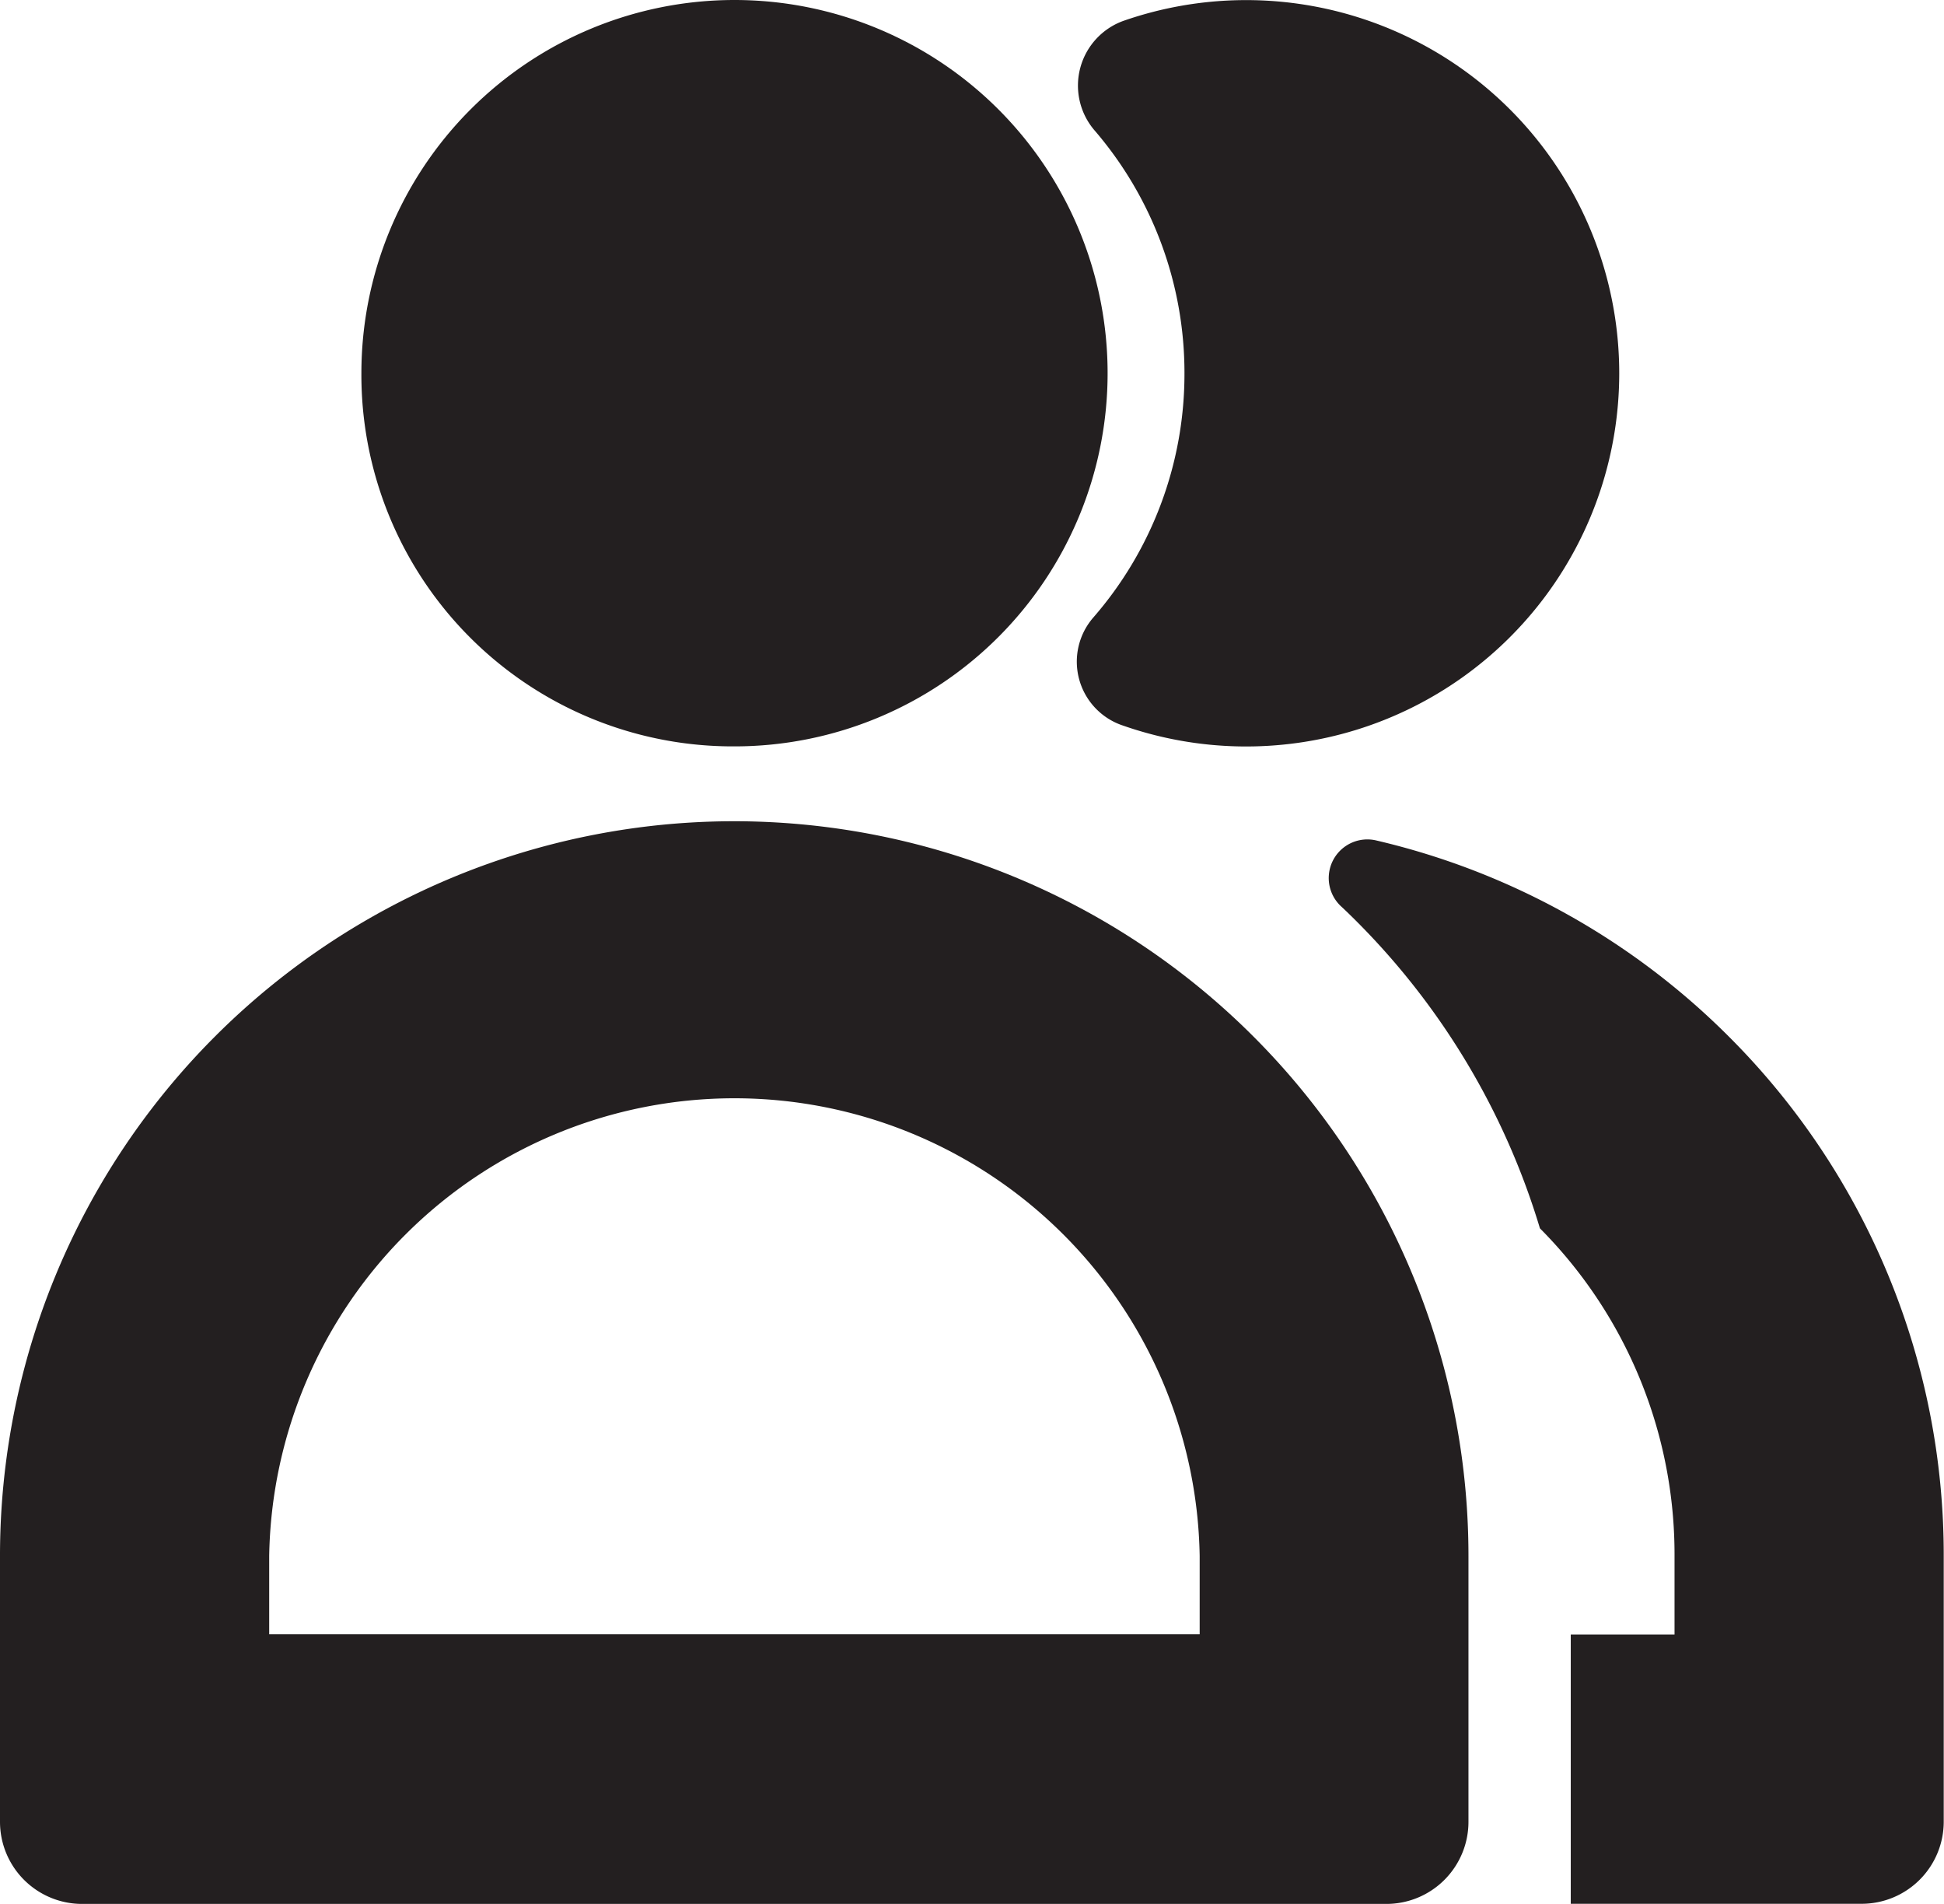 <svg xmlns="http://www.w3.org/2000/svg" viewBox="0 0 144.43 141.42"><defs><style>.cls-1{fill:#231f20;}</style></defs><g id="Layer_2" data-name="Layer 2"><g id="Layer_1-2" data-name="Layer 1"><path class="cls-1" d="M54.56,61h0A54.56,54.56,0,0,0,0,115.59v19.73a6.1,6.1,0,0,0,6.1,6.1H103a6.1,6.1,0,0,0,6.1-6.1V115.59A54.57,54.57,0,0,0,54.56,61Zm34.57,60.39H20v-5.83a34.57,34.57,0,0,1,69.13,0Z"/><path class="cls-1" d="M88,27.72a27.55,27.55,0,0,1-6.8,18.18,5,5,0,0,0,2.25,8,27.72,27.72,0,1,0,.07-52.37,5.11,5.11,0,0,0-2.23,8.12A27.6,27.6,0,0,1,88,27.72Z"/><path class="cls-1" d="M54.57,55.44A27.72,27.72,0,1,0,26.85,27.72,27.59,27.59,0,0,0,54.57,55.44Z"/><path class="cls-1" d="M128.45,77a54.54,54.54,0,0,0-26.19-14.57,2.87,2.87,0,0,0-2.67,4.85c.39.36.77.73,1.15,1.11a54.45,54.45,0,0,1,13.67,22.85,34.33,34.33,0,0,1,10,24.34v5.83h-7.71v20h21.61a6.1,6.1,0,0,0,6.1-6.1V115.59A54.39,54.39,0,0,0,128.45,77Z"/></g></g></svg>